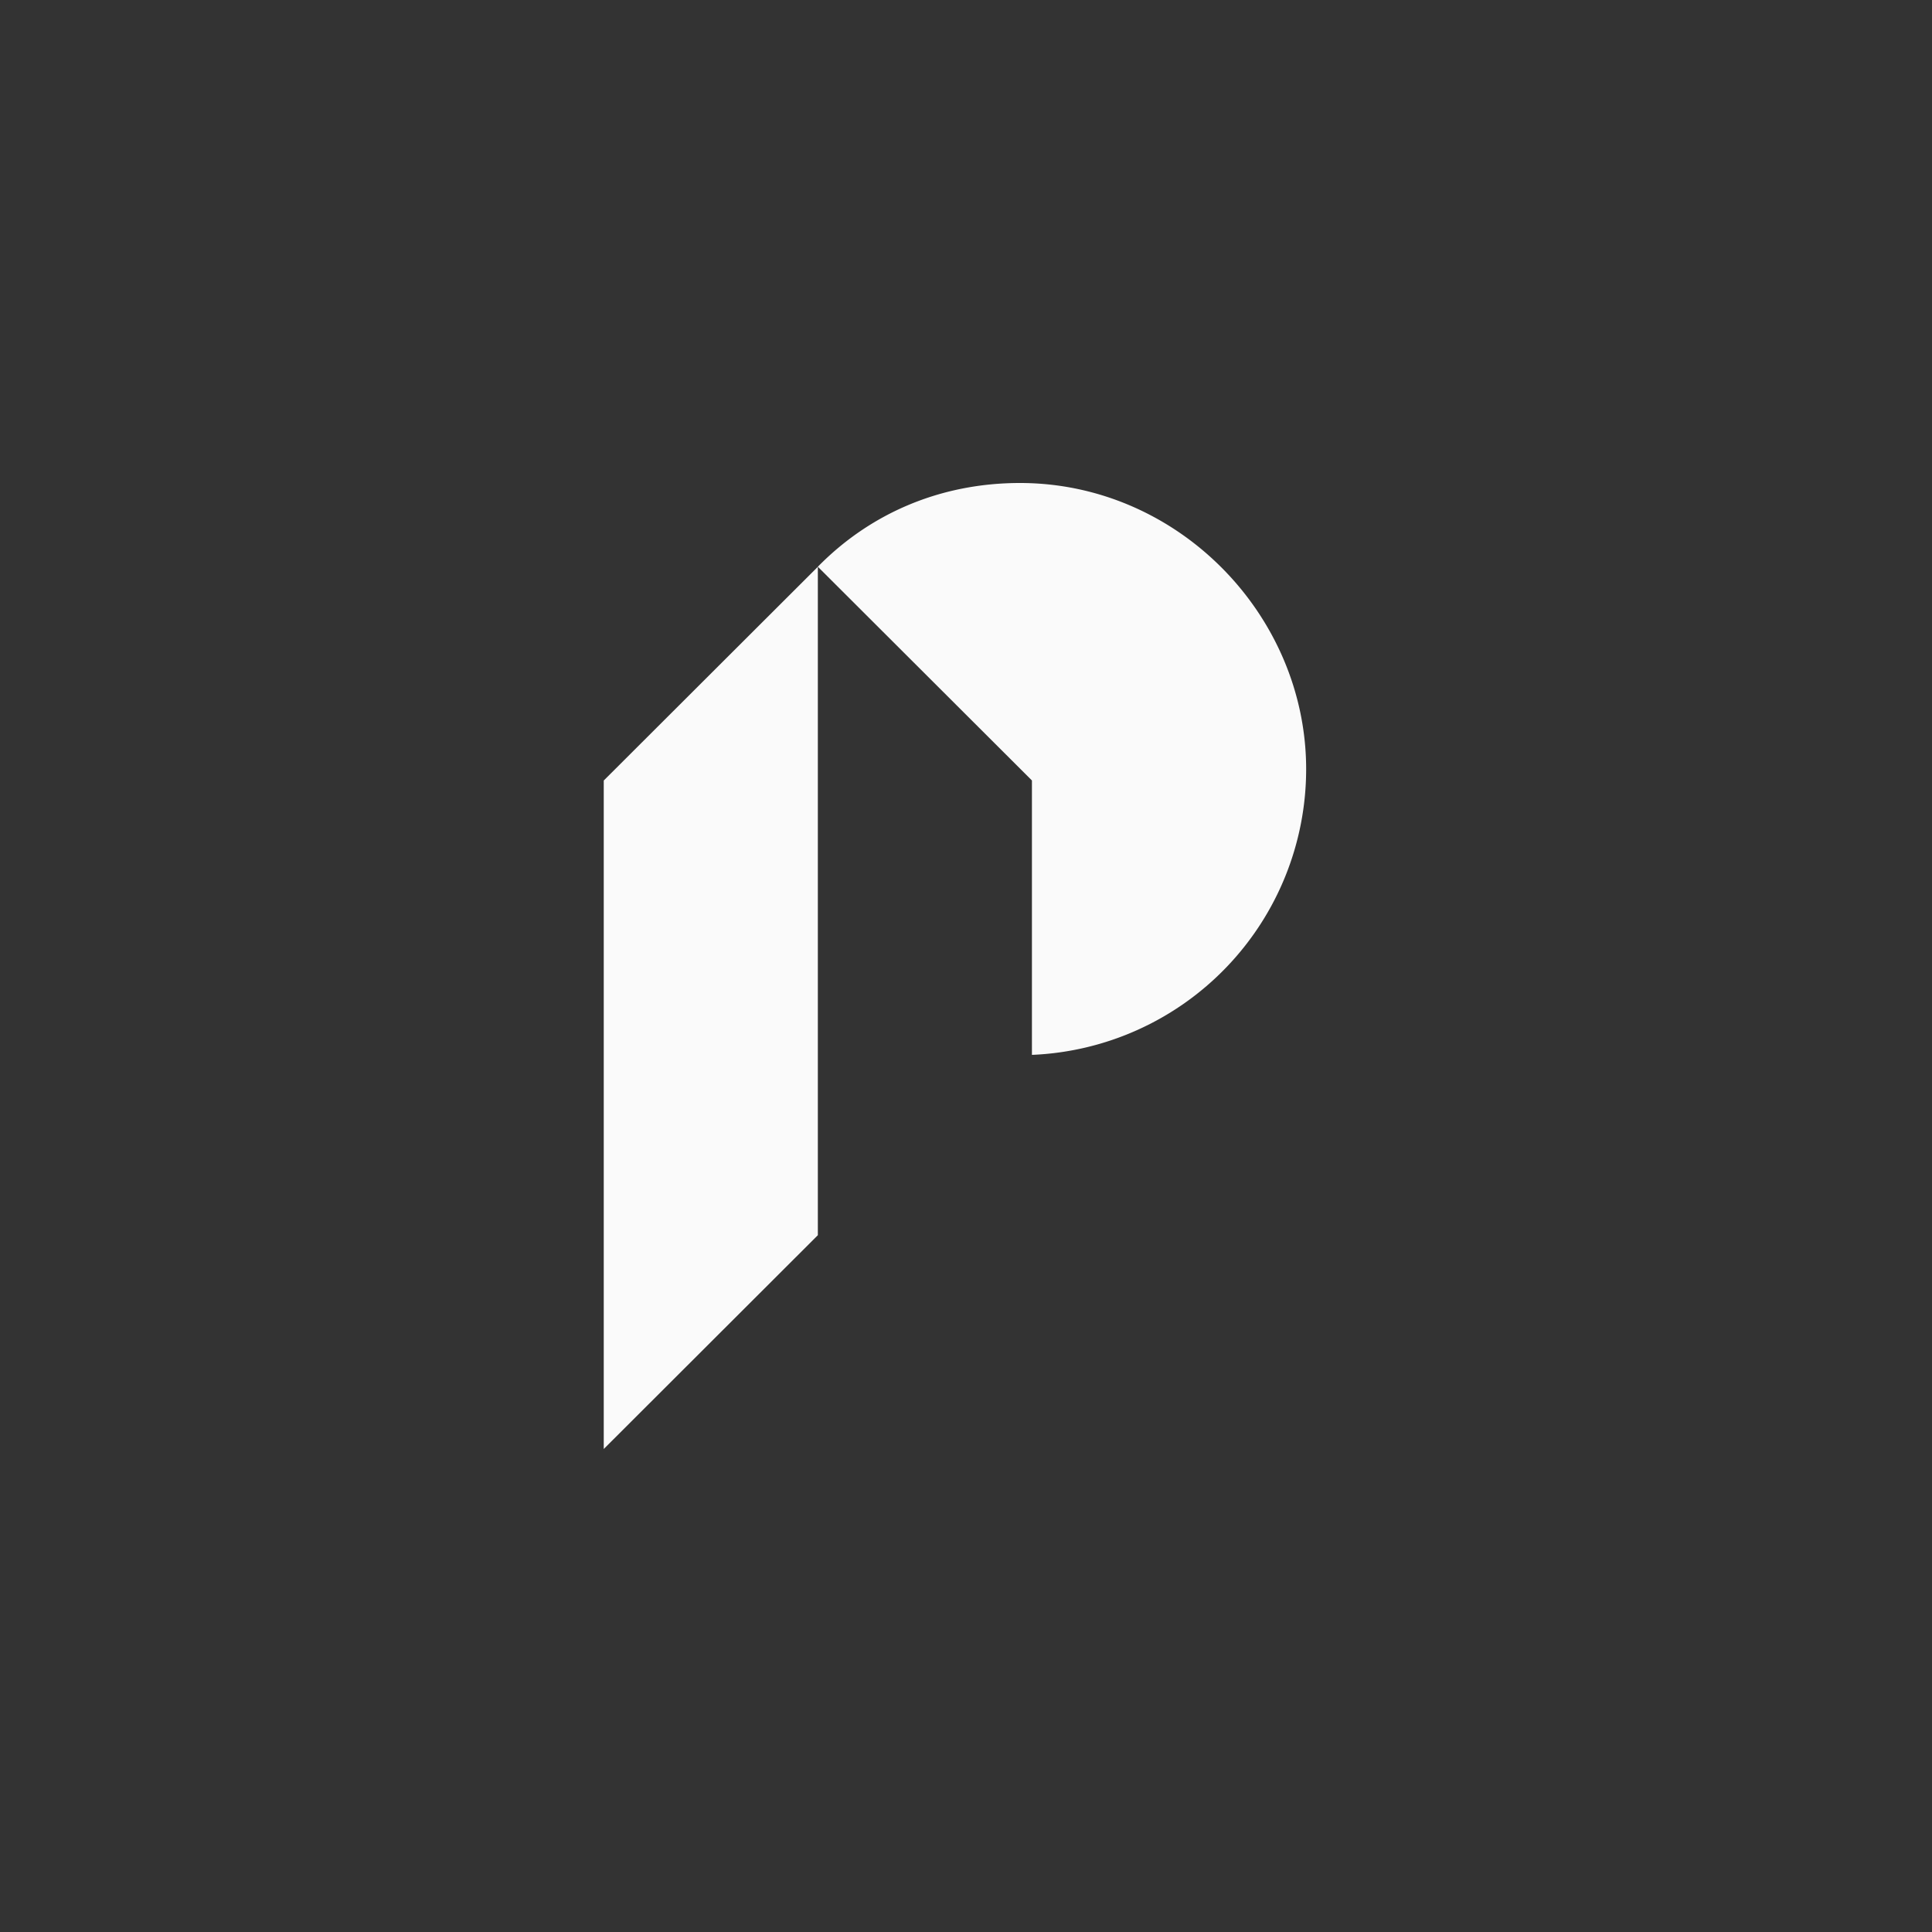 <svg xmlns="http://www.w3.org/2000/svg" width="32" height="32" fill="none"><rect width="100%" height="100%" fill="#333333" stroke="none"/><path fill="#FAFAFA" fill-rule="evenodd" d="M13.546 9.387C14.406 8.51 15.568 8 16.894 8c2.618 0 4.74 2.19 4.74 4.74a4.737 4.737 0 0 1-4.542 4.732v-4.545l-3.546-3.54zM10 12.928l3.546-3.54v11.071L10 24V12.928z" clip-rule="evenodd"/></svg>